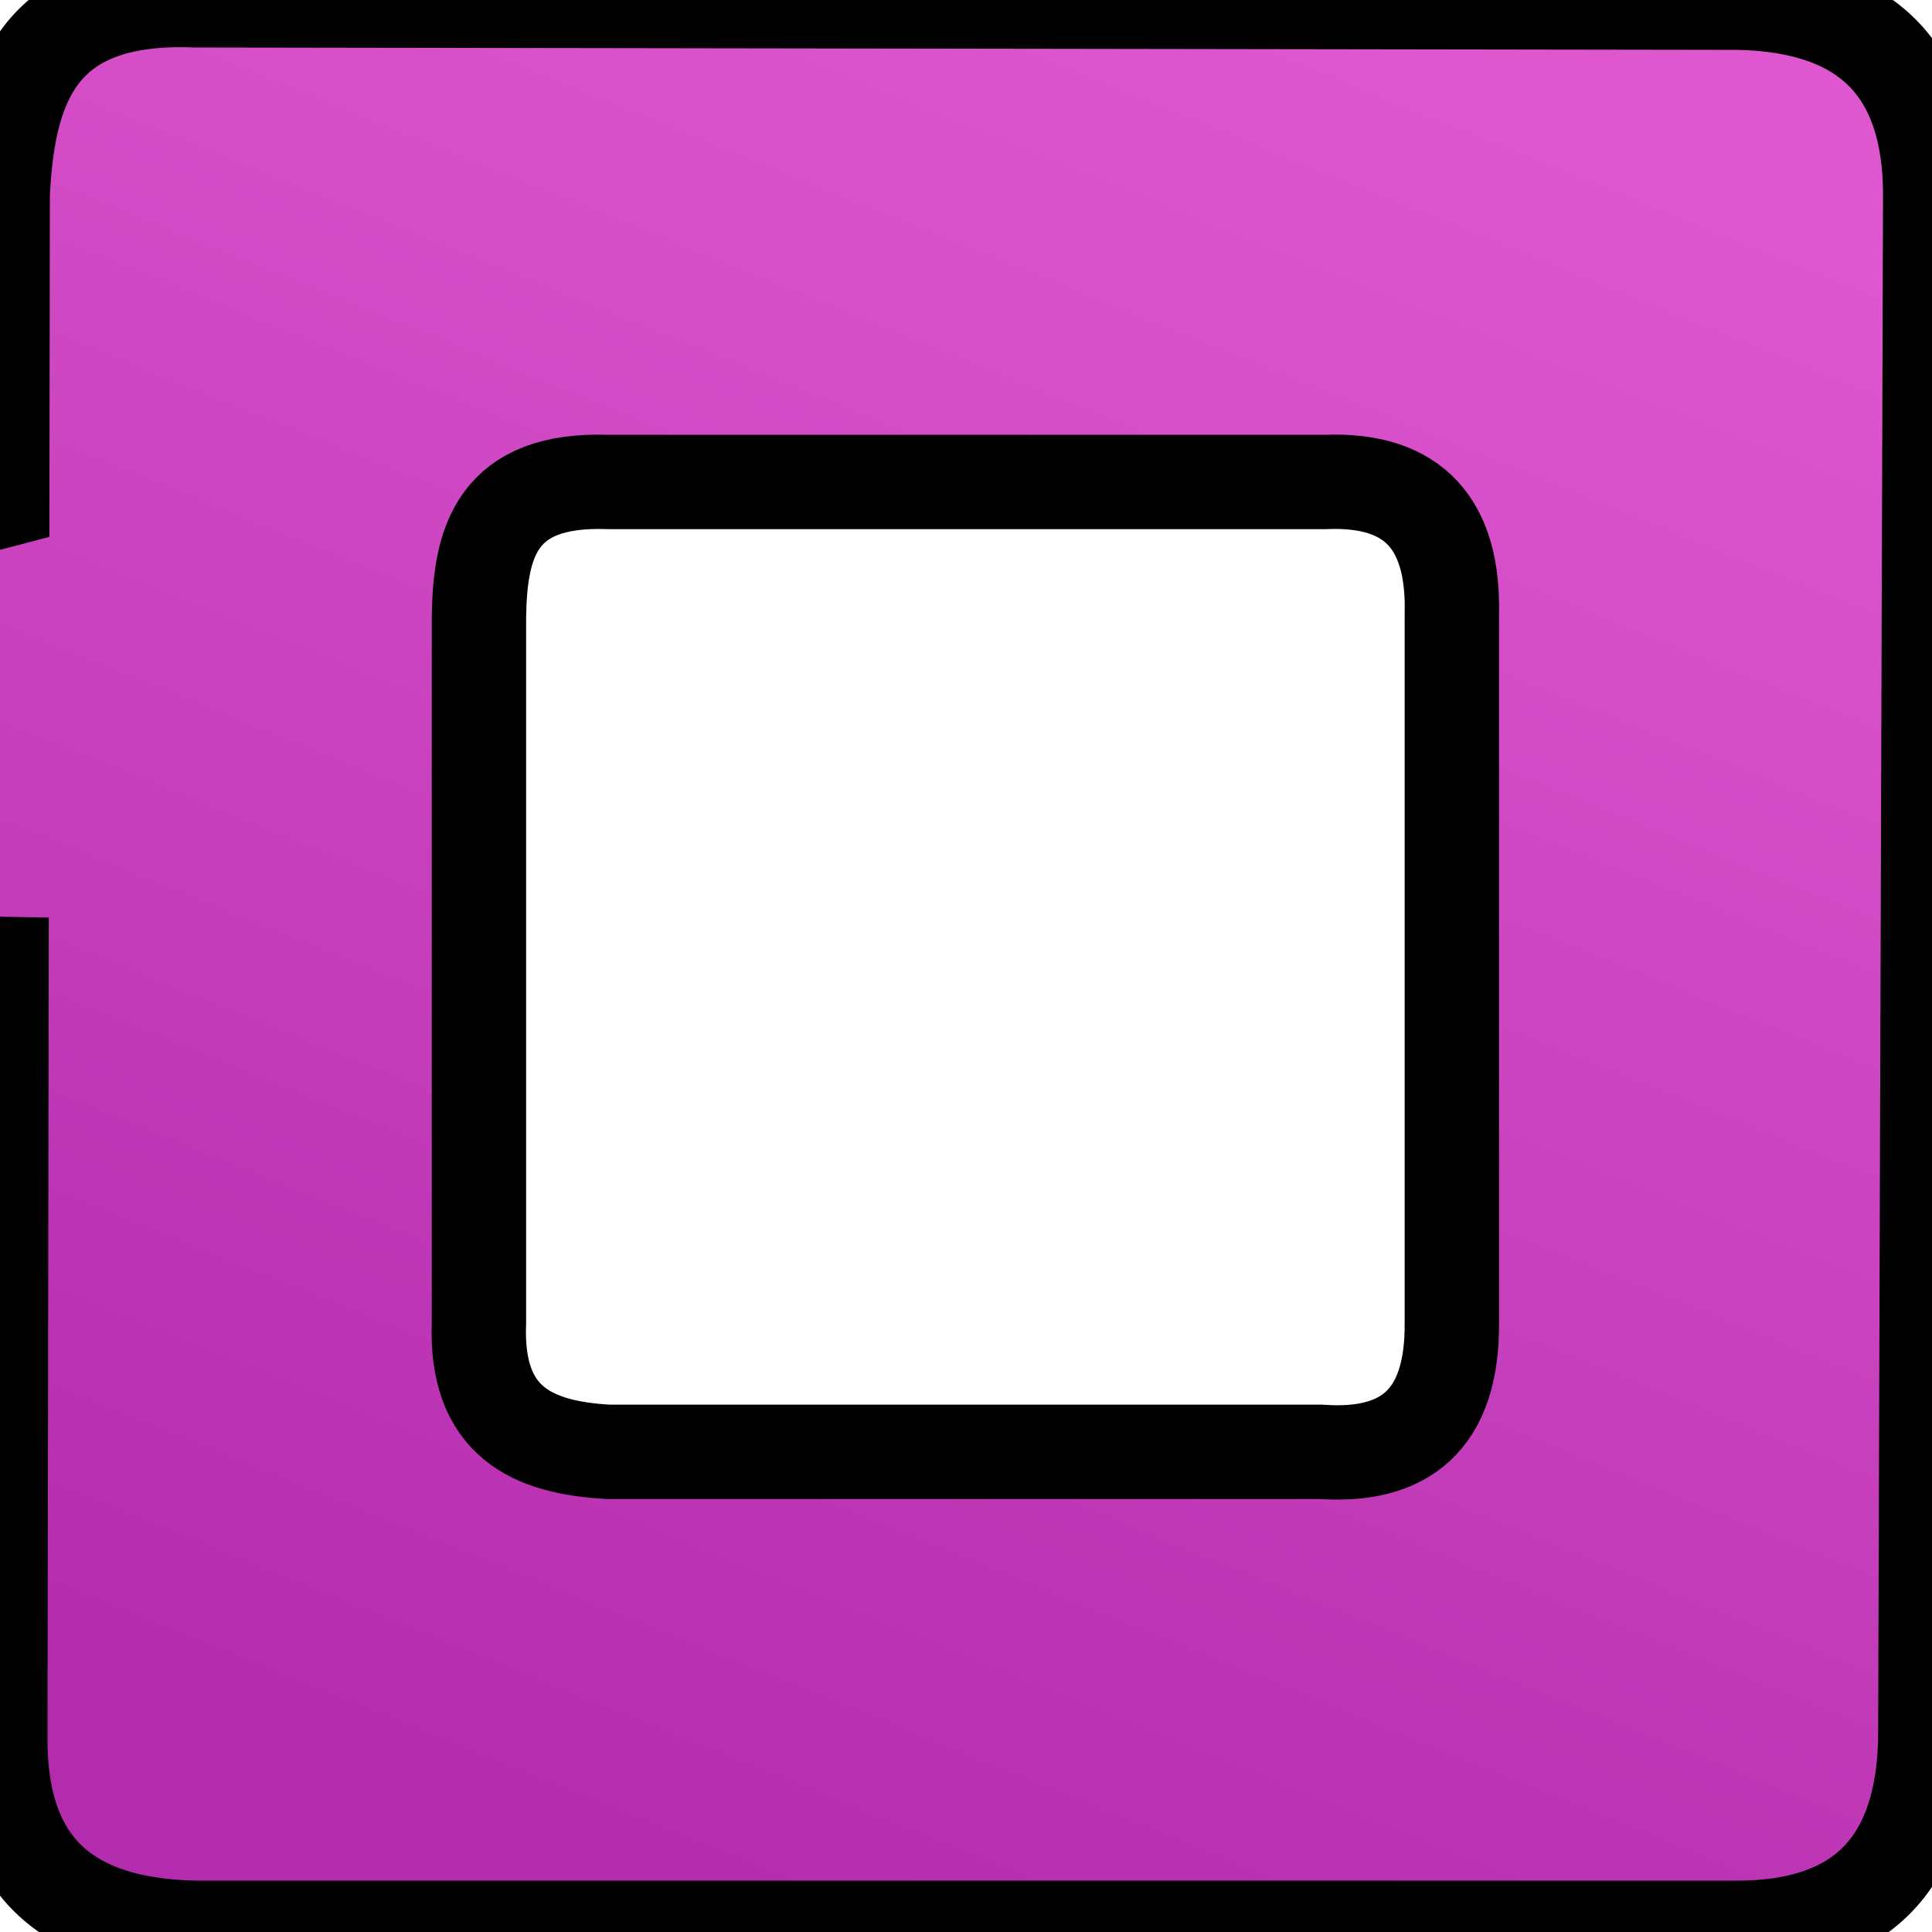 <?xml version="1.0" encoding="UTF-8" standalone="no"?>
<!-- Created with Inkscape (http://www.inkscape.org/) -->

<svg
   width="30mm"
   height="30mm"
   viewBox="0 0 30 30"
   version="1.1"
   id="svg1"
   inkscape:version="1.4.2 (ebf0e940d0, 2025-05-08)"
   sodipodi:docname="fsquare.svg"
   xmlns:inkscape="http://www.inkscape.org/namespaces/inkscape"
   xmlns:sodipodi="http://sodipodi.sourceforge.net/DTD/sodipodi-0.dtd"
   xmlns:xlink="http://www.w3.org/1999/xlink"
   xmlns="http://www.w3.org/2000/svg"
   xmlns:svg="http://www.w3.org/2000/svg">
  <sodipodi:namedview
     id="namedview1"
     pagecolor="#ffffff"
     bordercolor="#000000"
     borderopacity="0.25"
     inkscape:showpageshadow="2"
     inkscape:pageopacity="0.0"
     inkscape:pagecheckerboard="0"
     inkscape:deskcolor="#d1d1d1"
     inkscape:document-units="mm"
     showgrid="true"
     inkscape:zoom="4.0000001"
     inkscape:cx="44.249999"
     inkscape:cy="59.874998"
     inkscape:window-width="1181"
     inkscape:window-height="992"
     inkscape:window-x="0"
     inkscape:window-y="0"
     inkscape:window-maximized="1"
     inkscape:current-layer="layer1"
     inkscape:lockguides="false">
    <inkscape:grid
       id="grid1"
       units="mm"
       originx="0"
       originy="0"
       spacingx="1"
       spacingy="1"
       empcolor="#0099e5"
       empopacity="0.302"
       color="#0099e5"
       opacity="0.149"
       empspacing="5"
       enabled="true"
       visible="true" />
  </sodipodi:namedview>
  <defs
     id="defs1">
    <linearGradient
       id="linearGradient10"
       inkscape:collect="always">
      <stop
         style="stop-color:#b32cad;stop-opacity:1;"
         offset="0"
         id="stop10" />
      <stop
         style="stop-color:#df57cf;stop-opacity:1;"
         offset="1"
         id="stop11" />
    </linearGradient>
    <inkscape:path-effect
       effect="spiro"
       id="path-effect6"
       is_visible="true"
       lpeversion="1" />
    <inkscape:path-effect
       effect="spiro"
       id="path-effect3"
       is_visible="true"
       lpeversion="1" />
    <inkscape:path-effect
       effect="mirror_symmetry"
       start_point="0,15"
       end_point="30,15"
       center_point="15,15"
       id="path-effect5"
       is_visible="true"
       lpeversion="1.2"
       lpesatellites=""
       mode="horizontal"
       discard_orig_path="false"
       fuse_paths="false"
       oposite_fuse="false"
       split_items="false"
       split_open="false"
       link_styles="false" />
    <linearGradient
       inkscape:collect="always"
       xlink:href="#linearGradient10"
       id="linearGradient11"
       x1="9.269"
       y1="29.128"
       x2="20.712"
       y2="0.805"
       gradientUnits="userSpaceOnUse" />
  </defs>
  <g
     inkscape:label="Layer 1"
     inkscape:groupmode="layer"
     id="layer1">
    <path
       id="path14"
       style="display:inline;fill:url(#linearGradient11);stroke:#000000;stroke-width:1.465"
       d="M 2.585,0.005 C 0.534,0.091 0.119,1.424 0.042,3.017 L 0.035,7.773 C -1.279,8.121 -1.989,8.271 -2.97,8.045 -3.888,7.81 -5.334,6.991 -7.043,6.168 -7.394,6.016 -8.494,5.71 -9.092,5.926 c -1.354,0.488 -1.392,2.375 -1.011,4.037 0.565,1.996 2.4,2.811 4.163,3.695 1.929,0.846 3.924,1.165 5.94,1.309 0.008,1.48e-4 0.016,3.8e-4 0.024,5.17e-4 L 0.005,26.988 c -0.009,1.8 0.845,2.909 3.038,2.947 H 26.954 c 1.911,0.006 2.905,-0.96 2.942,-2.939 L 29.972,3.001 C 29.964,1.108 29.01,0.084 26.996,0.042 L 3.017,0.005 c -0.152,-0.006 -0.295,-0.006 -0.432,0 z m 6.863,7.479 h 2.349 8.782 c 1.399,-0.058 2,0.682 1.965,2.058 V 20.533 c 0.015,1.528 -0.741,2.103 -2.035,2.011 H 9.448 C 8.272,22.48 7.374,22.083 7.437,20.533 V 12.939 9.588 c 0.015,-1.17 0.272,-2.167 2.011,-2.104 z"
       sodipodi:nodetypes="sccccscccccccccccsccccccccccc" />
  </g>
</svg>
